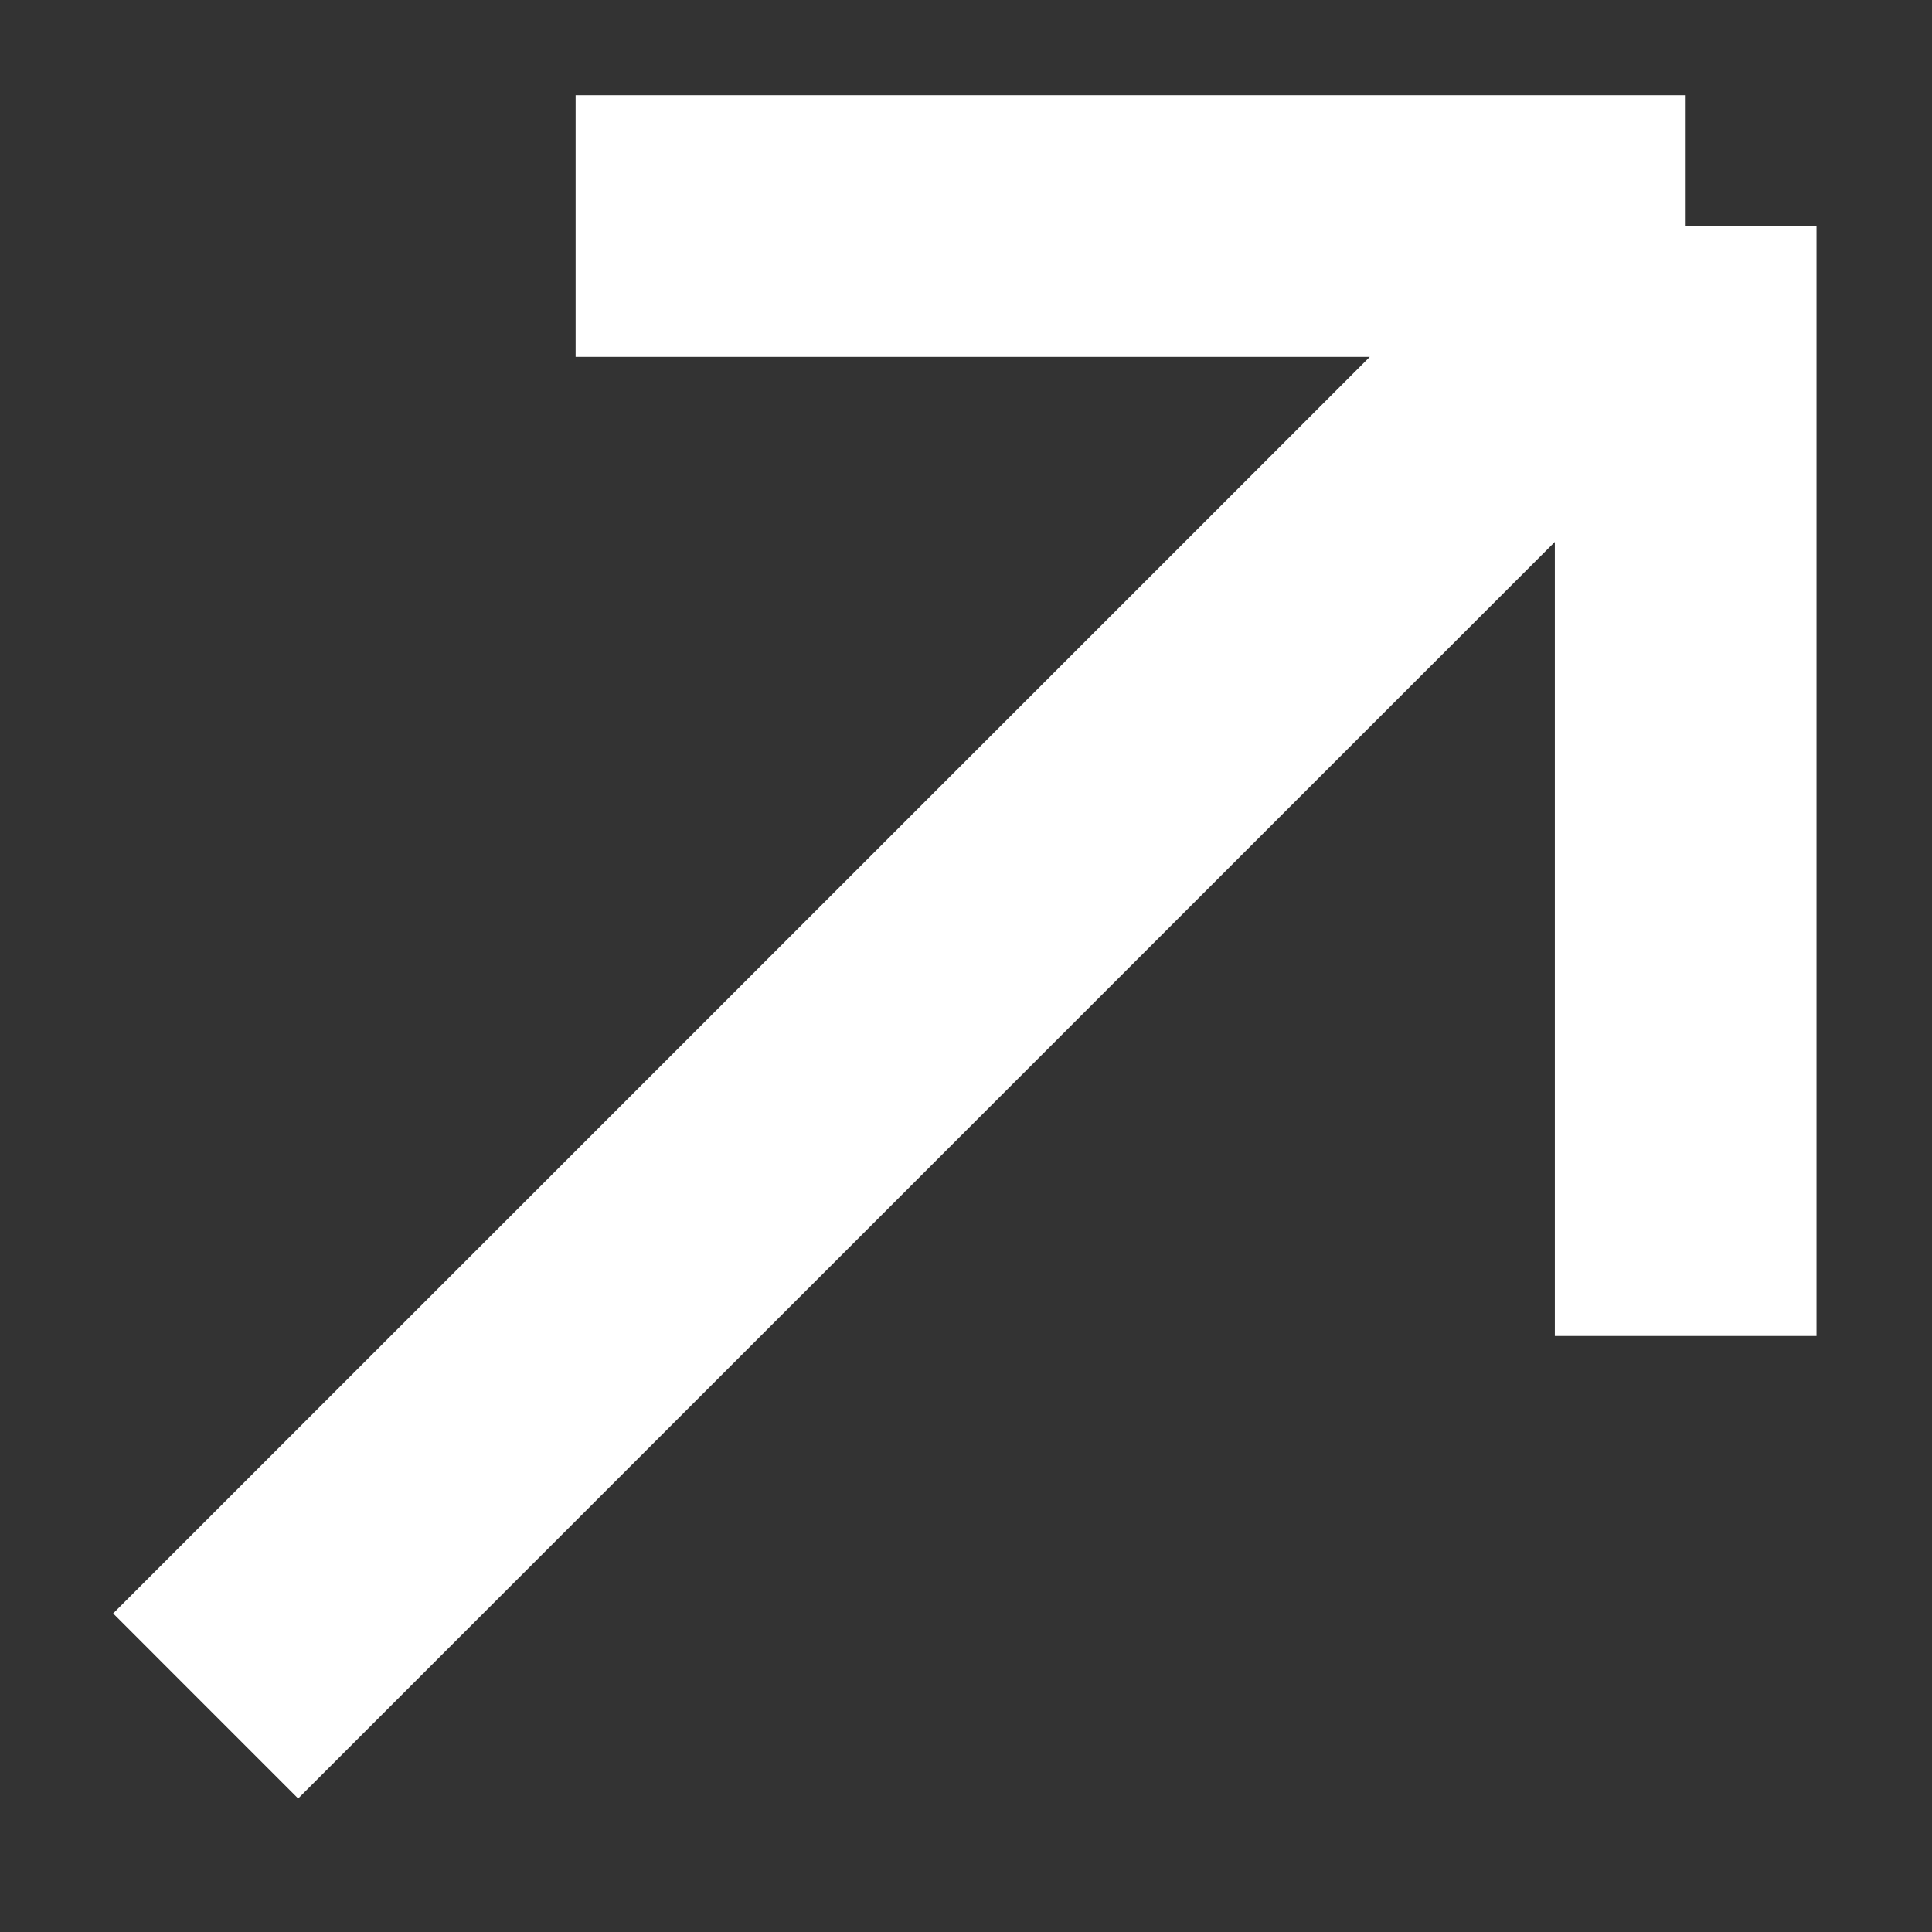 <svg width="16" height="16" viewBox="0 0 16 16" fill="none" xmlns="http://www.w3.org/2000/svg">
<rect x="0" y="0" width="16" height="16" fill="#333333" stroke="none"/>
<path d="M4.767 1.872H13.96M13.96 1.872L13.96 11.064M13.96 1.872L1.703 14.128" stroke="white" stroke-width="2.167"/>
</svg>
